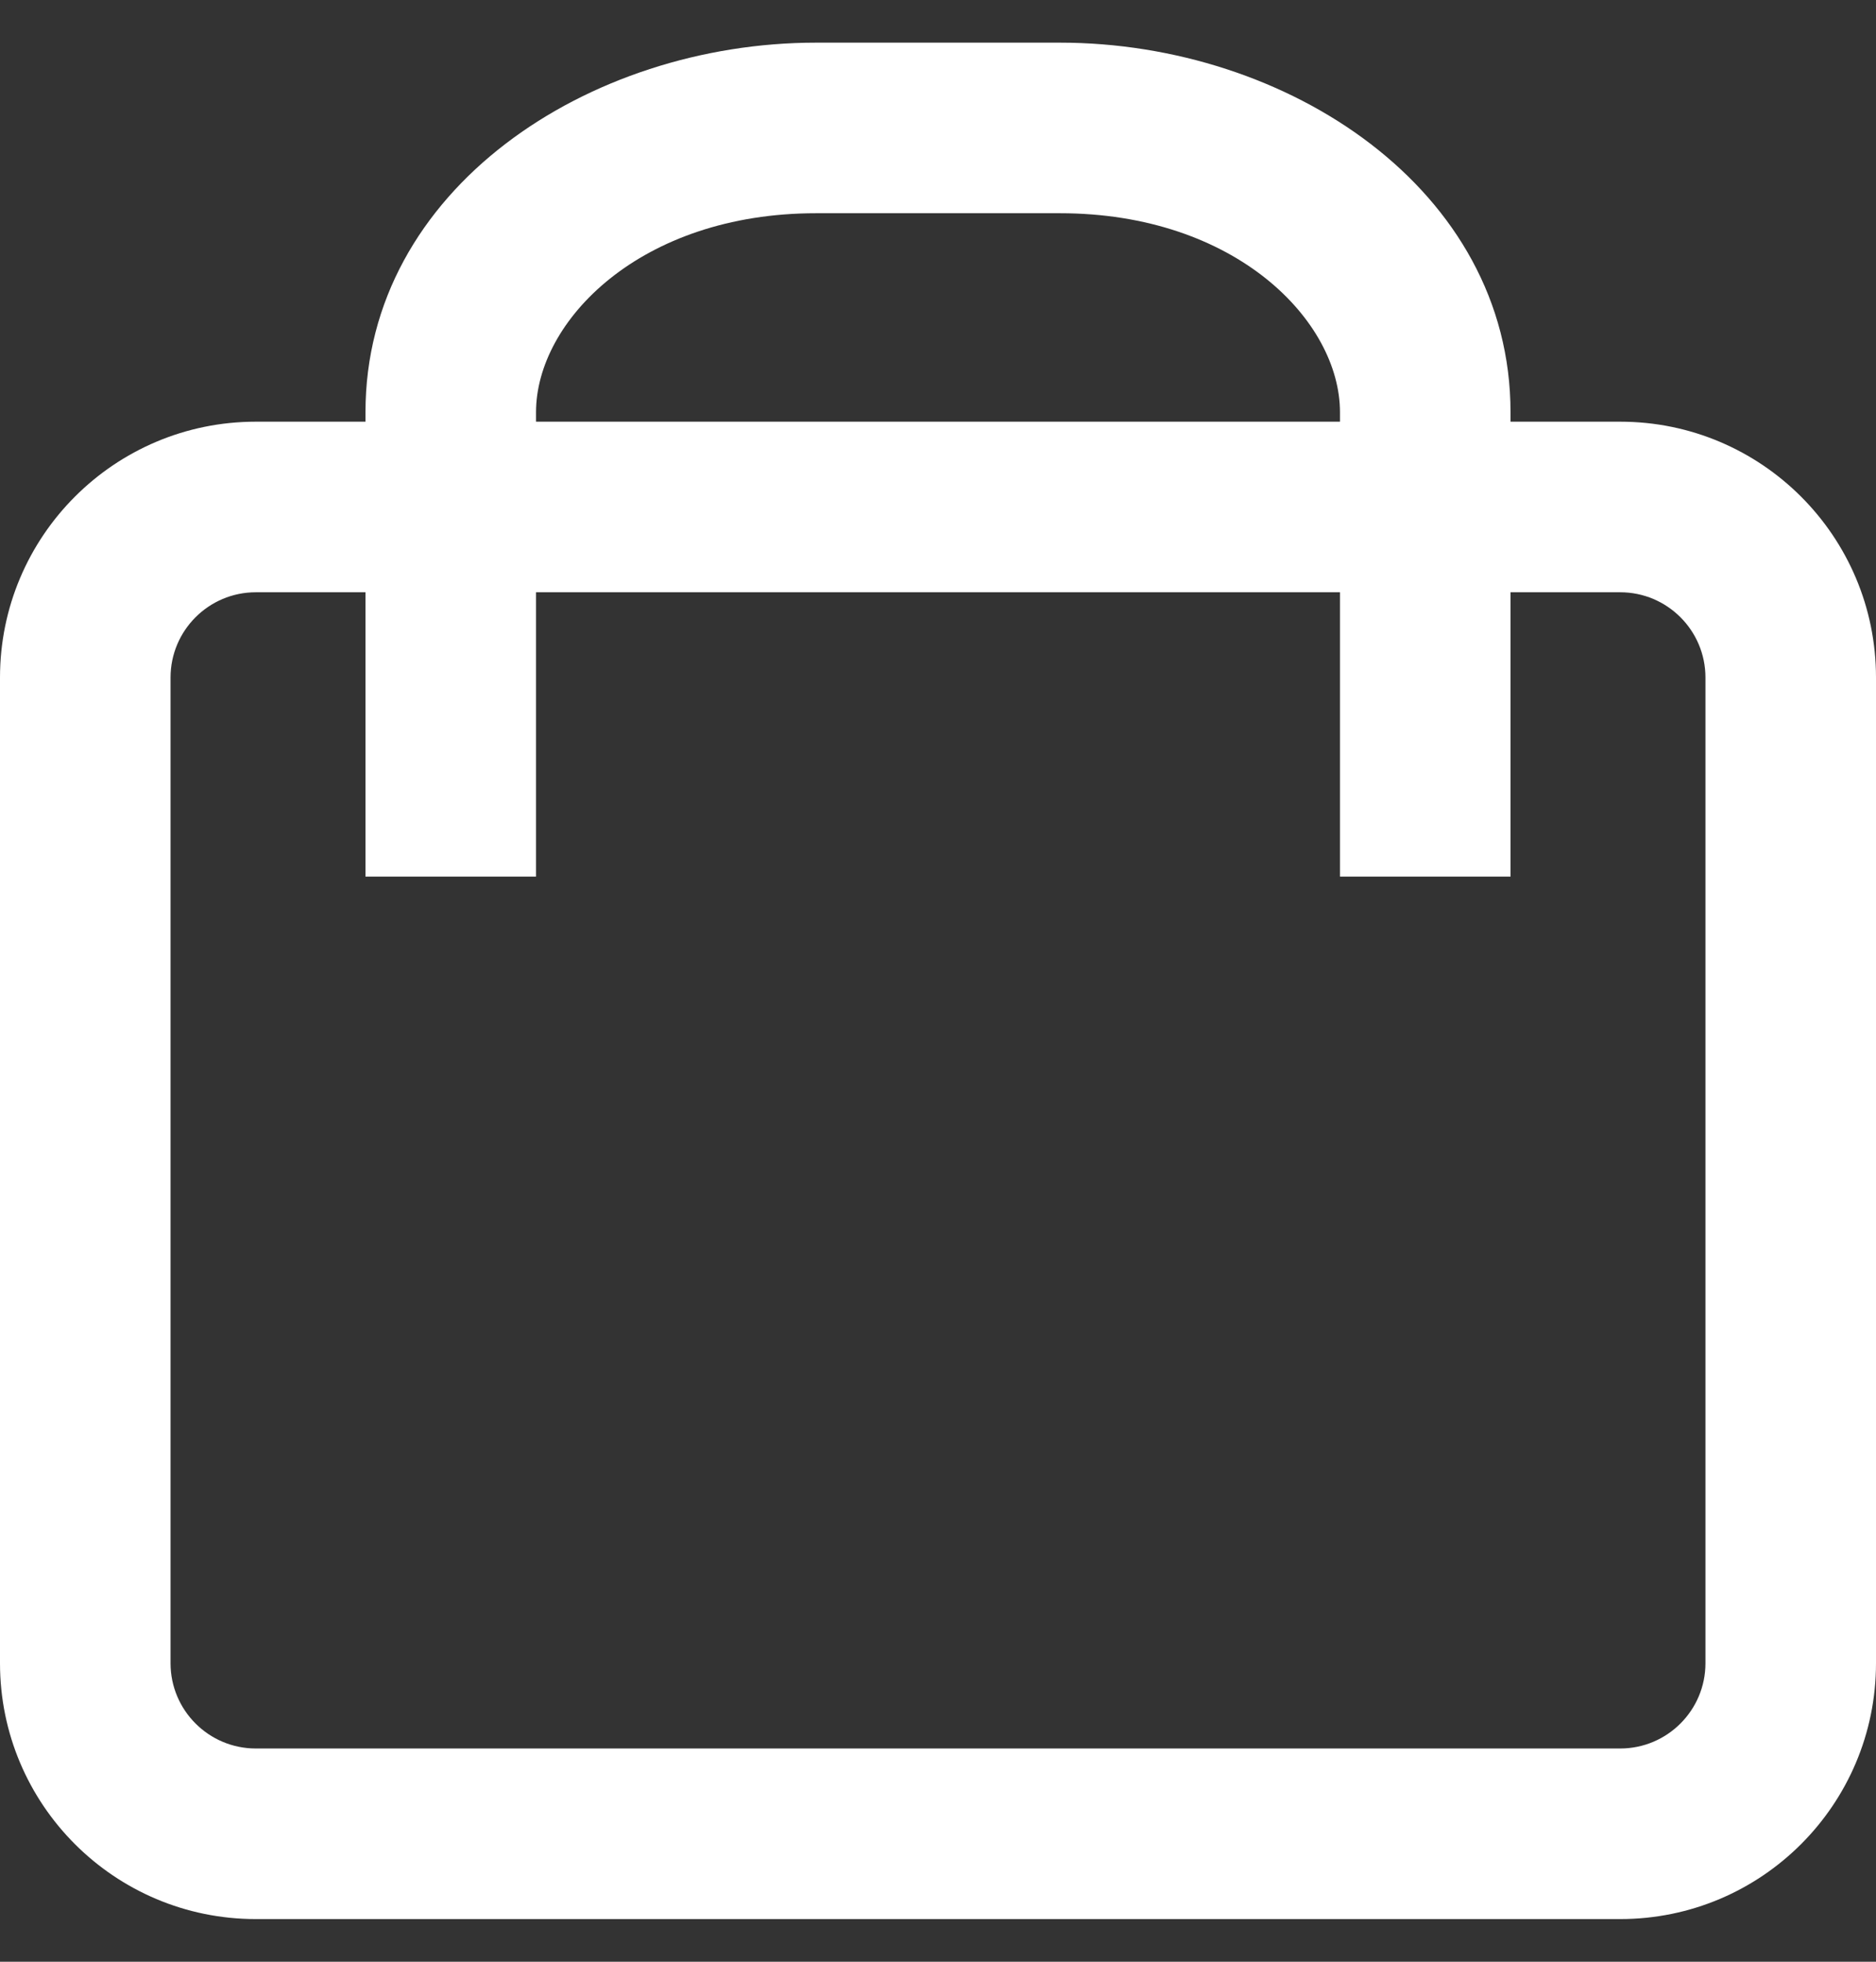 <svg width="22" height="23" viewBox="0 0 22 23" fill="none" xmlns="http://www.w3.org/2000/svg">
<rect x="0" y="0" width="22" height="23" fill="#333333" stroke="none"/>
<path d="M4.286 9.278V10.278H6.286V9.278H4.286ZM15.714 9.278V10.278H17.714V9.278H15.714ZM20 7.944V19.5H22V7.944H20ZM19 20.5H3V22.5H19V20.5ZM2 19.5V7.944H0V19.5H2ZM9.571 2.5H12.429V0.5H9.571V2.5ZM12.429 2.5C14.492 2.5 15.714 3.764 15.714 4.833H17.714C17.714 2.221 15.099 0.5 12.429 0.5V2.5ZM6.286 4.833C6.286 3.764 7.508 2.5 9.571 2.5V0.5C6.901 0.5 4.286 2.221 4.286 4.833H6.286ZM3 6.944H5.286V4.944H3V6.944ZM6.286 5.944V4.833H4.286V5.944H6.286ZM15.714 4.833V5.944H17.714V4.833H15.714ZM16.714 6.944H19V4.944H16.714V6.944ZM16.714 4.944H5.286V6.944H16.714V4.944ZM15.714 5.944V9.278H17.714V5.944H15.714ZM6.286 9.278V5.944H4.286V9.278H6.286ZM3 20.5C2.448 20.5 2 20.052 2 19.5H0C0 21.157 1.343 22.5 3 22.5V20.5ZM20 19.5C20 20.052 19.552 20.5 19 20.5V22.5C20.657 22.5 22 21.157 22 19.5H20ZM22 7.944C22 6.288 20.657 4.944 19 4.944V6.944C19.552 6.944 20 7.392 20 7.944H22ZM2 7.944C2 7.392 2.448 6.944 3 6.944V4.944C1.343 4.944 0 6.288 0 7.944H2Z" fill="white"/>
</svg>
